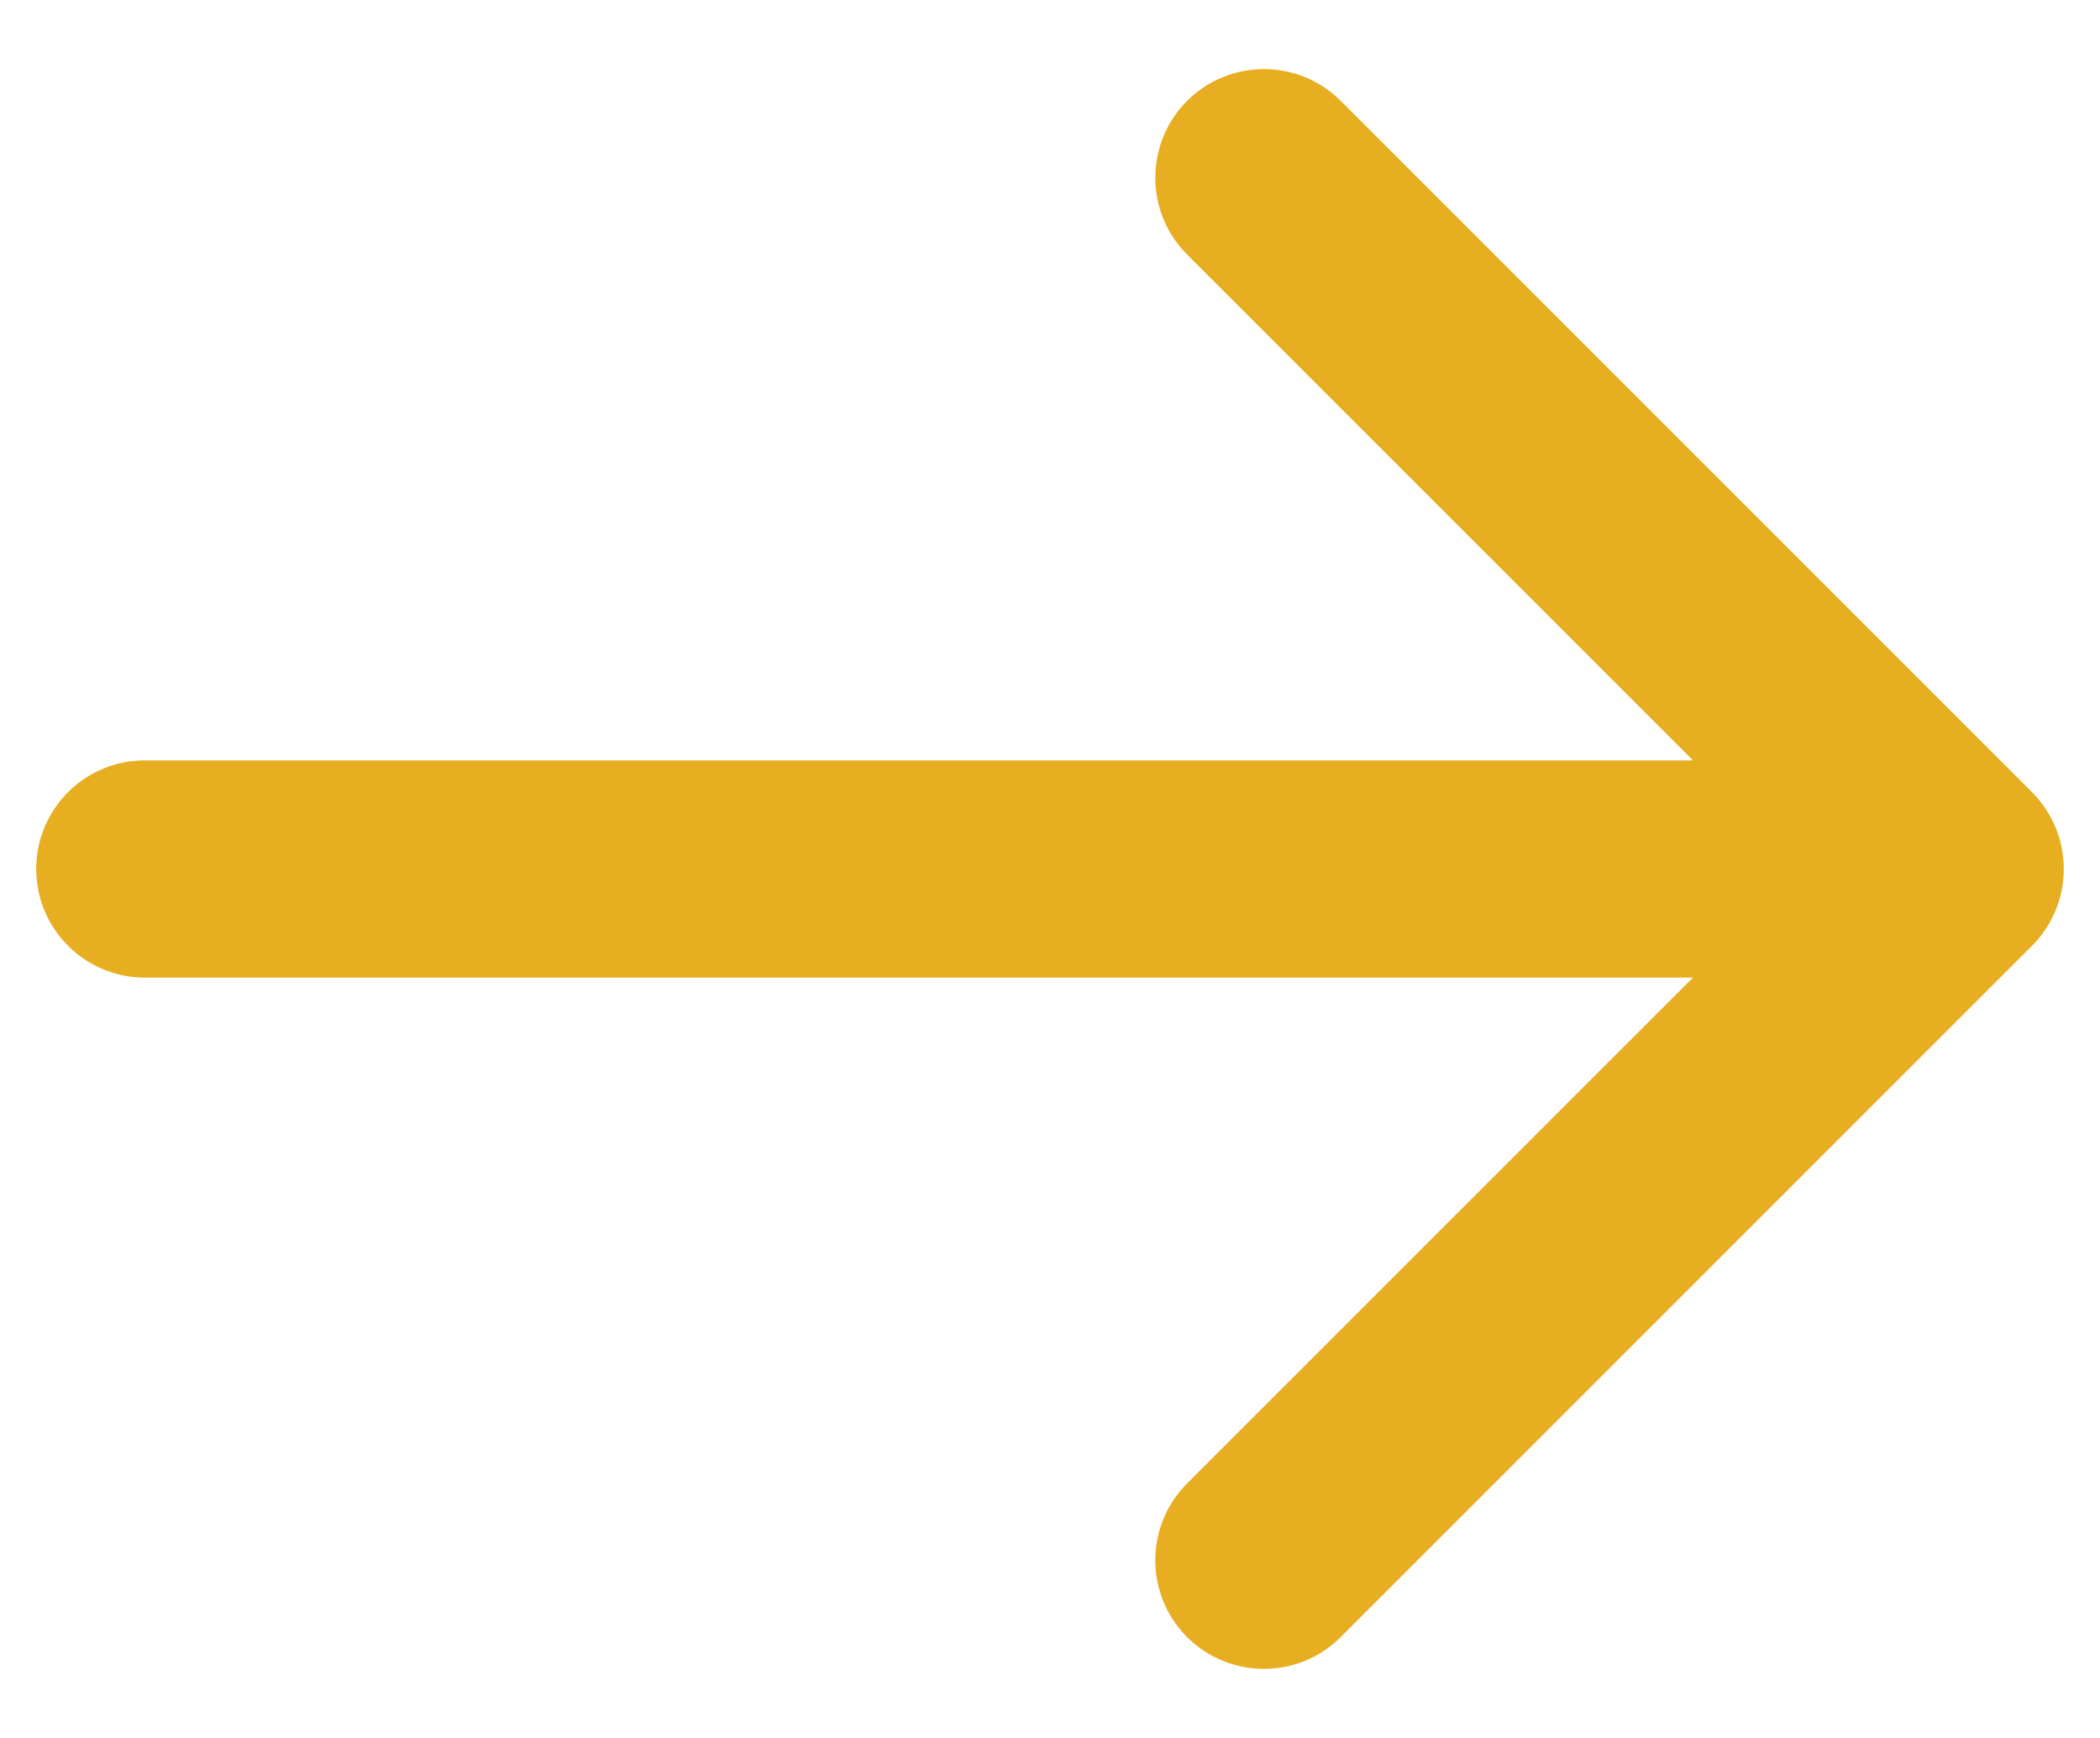 <svg width="29" height="24" viewBox="0 0 29 24" fill="none" xmlns="http://www.w3.org/2000/svg">
<path d="M2 10.5C1.172 10.5 0.5 11.172 0.5 12C0.5 12.828 1.172 13.5 2 13.5L2 10.5ZM28.061 13.061C28.646 12.475 28.646 11.525 28.061 10.939L18.515 1.393C17.929 0.808 16.979 0.808 16.393 1.393C15.808 1.979 15.808 2.929 16.393 3.515L24.879 12L16.393 20.485C15.808 21.071 15.808 22.021 16.393 22.607C16.979 23.192 17.929 23.192 18.515 22.607L28.061 13.061ZM2 12L2 13.5L27 13.5L27 12L27 10.5L2 10.5L2 12Z" fill="#E7AE22"/>
</svg>
